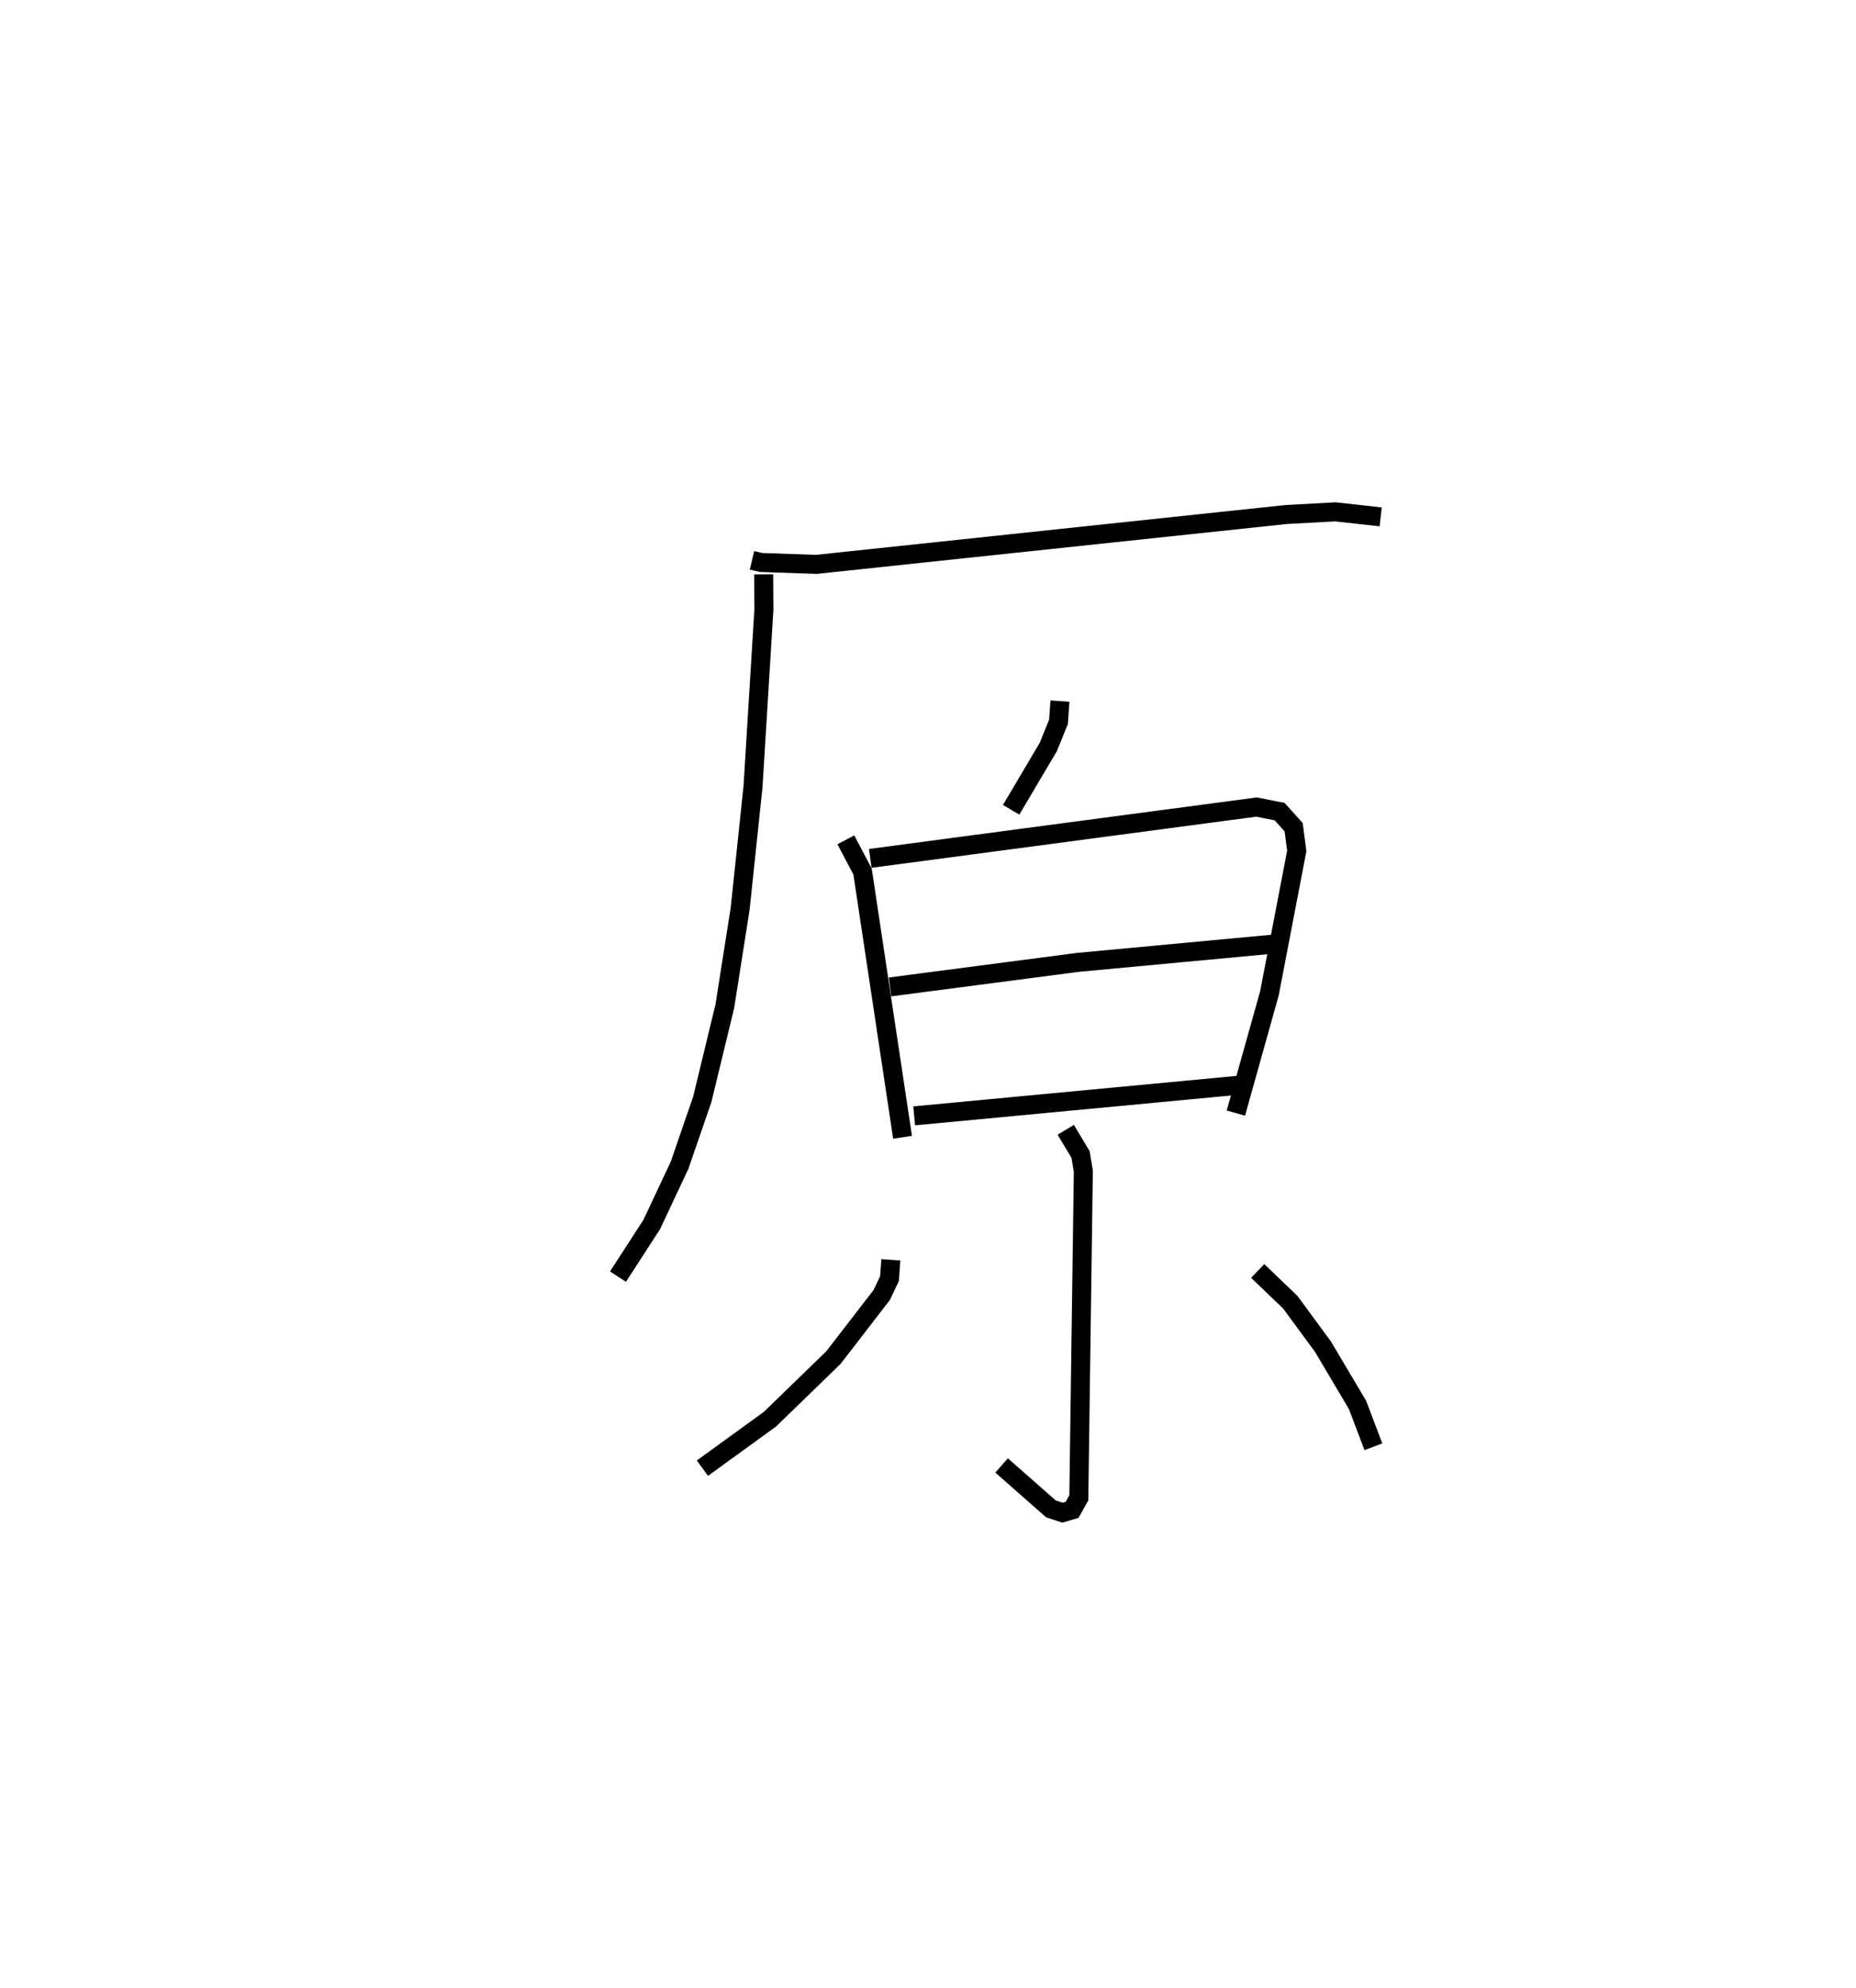 <?xml version="1.0" encoding="utf-8" ?>
<svg baseProfile="full" height="104.537" version="1.1" width="97.617" xmlns="http://www.w3.org/2000/svg" xmlns:ev="http://www.w3.org/2001/xml-events" xmlns:xlink="http://www.w3.org/1999/xlink"><defs /><rect fill="white" height="104.537" width="97.617" x="0" y="0" /><path d="M25,25 m0.0,0.0 m14.551,4.463 l0.474,0.112 2.909,0.1 l24.715,-2.622 2.592,-0.14 l2.377,0.264 m-32.452,3.023 l0.011,1.855 -0.572,9.304 l-0.675,6.409 -0.808,5.142 l-1.187,4.897 -1.19,3.455 l-1.467,3.123 -1.775,2.74 m23.245,-30.262 l-0.076,1.089 -0.534,1.319 l-1.956,3.307 m-8.695,1.58 l0.879,1.667 2.104,13.973 m-1.698,-14.664 l20.315,-2.699 1.217,0.24 l0.736,0.82 0.163,1.249 l-1.438,7.488 -1.764,6.295 m-18.19,-6.634 l9.875,-1.291 10.423,-0.973 m-19.028,9.043 l17.318,-1.634 m-9.347,2.367 l0.78,1.3 0.146,0.878 l-0.238,17.172 -0.353,0.633 l-0.505,0.149 -0.606,-0.199 l-2.597,-2.285 m-5.826,-10.812 l-0.07,0.987 -0.41,0.864 l-2.537,3.288 -3.342,3.242 l-3.55,2.574 m29.205,-10.369 l1.715,1.645 1.72,2.34 l1.814,3.057 0.836,2.202 " fill="none" stroke="black" stroke-width="1" /></svg>